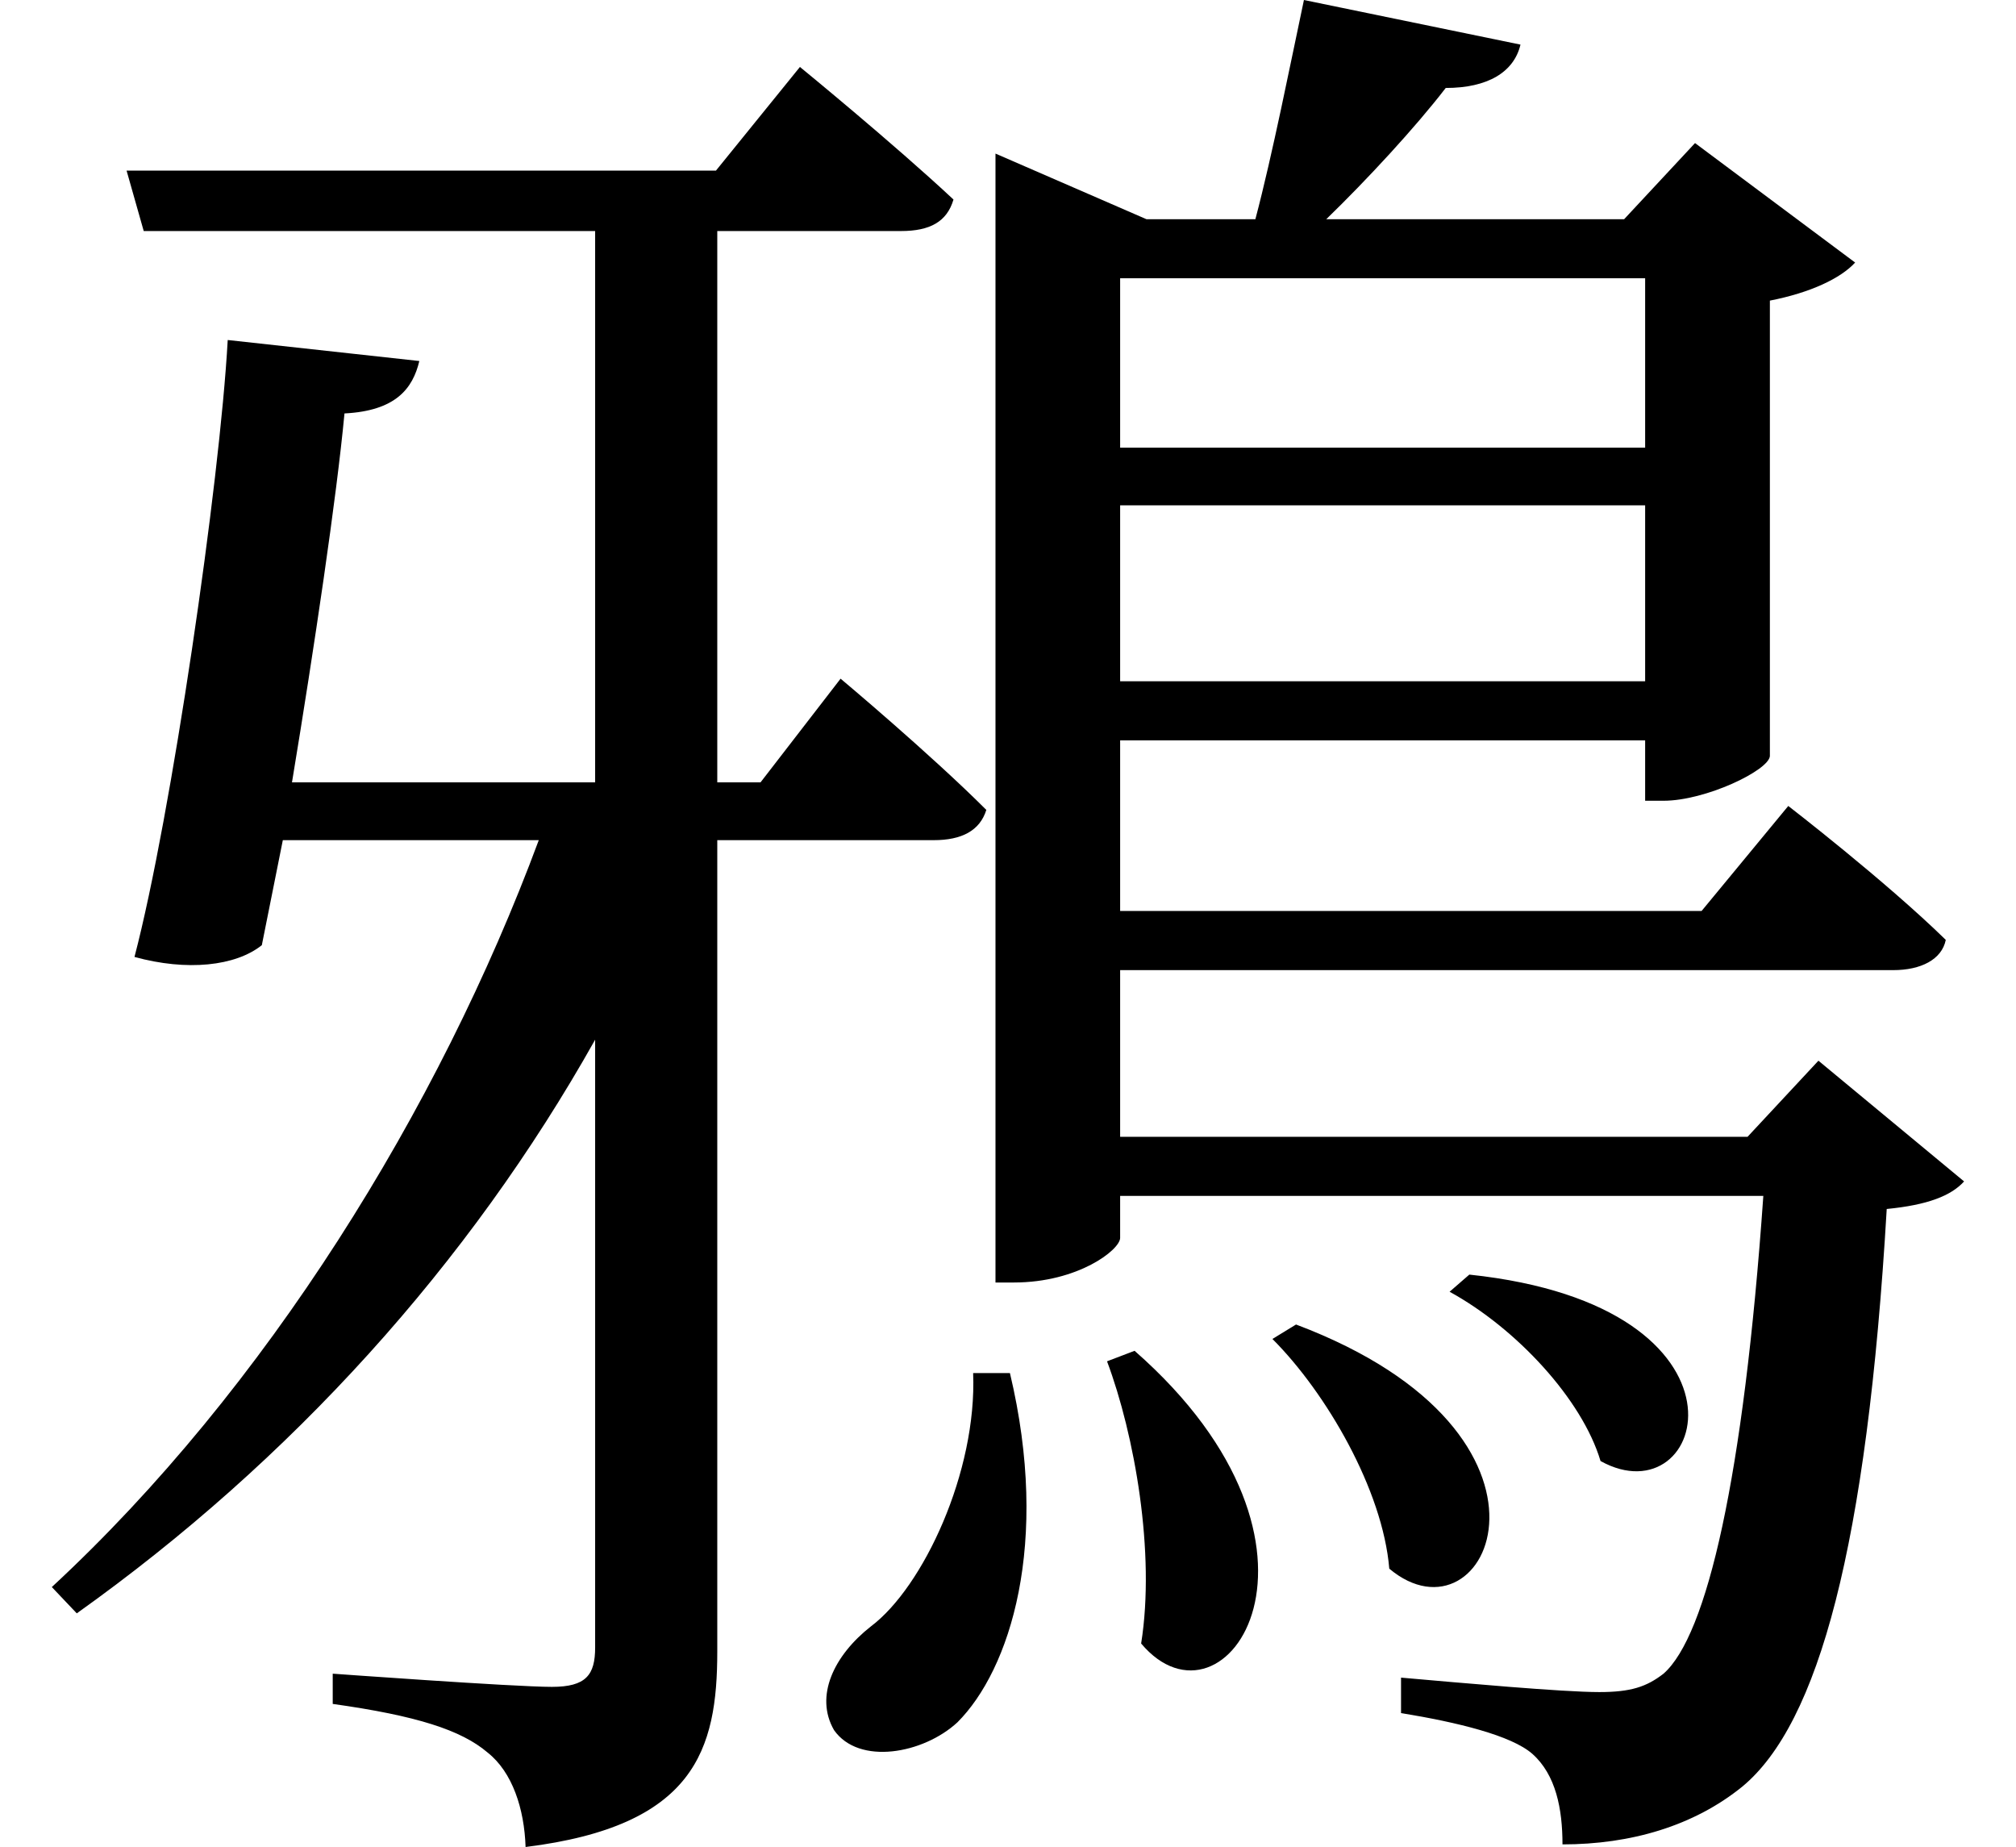 <svg height="21.984" viewBox="0 0 24 21.984" width="24" xmlns="http://www.w3.org/2000/svg">
<path d="M13.484,4.031 L13.156,3.906 C13.484,3.031 13.734,1.625 13.562,0.547 C14.562,-0.641 16.156,1.688 13.484,4.031 Z M15.406,4.344 L15.125,4.172 C15.766,3.531 16.438,2.375 16.516,1.438 C17.688,0.453 18.891,3.031 15.406,4.344 Z M17.469,4.938 L17.234,4.734 C18.031,4.297 18.812,3.453 19.031,2.719 C20.297,2.016 21.031,4.562 17.469,4.938 Z M11.562,3.766 C11.609,2.594 10.969,1.219 10.344,0.75 C9.906,0.406 9.672,-0.078 9.906,-0.484 C10.203,-0.906 10.969,-0.766 11.375,-0.391 C12,0.234 12.484,1.734 12,3.766 Z M2.688,16.062 C2.594,14.359 2.016,10.391 1.578,8.719 C2.203,8.547 2.781,8.609 3.094,8.859 L3.344,10.109 L6.391,10.109 C5.203,6.906 3.141,3.578 0.594,1.219 L0.891,0.906 C3.438,2.719 5.562,5.062 7.062,7.734 L7.062,0.5 C7.062,0.172 6.953,0.031 6.547,0.031 C6.094,0.031 3.938,0.188 3.938,0.188 L3.938,-0.172 C4.938,-0.312 5.469,-0.484 5.781,-0.75 C6.078,-0.984 6.219,-1.422 6.234,-1.875 C8.25,-1.625 8.516,-0.719 8.516,0.453 L8.516,10.109 L11.094,10.109 C11.422,10.109 11.641,10.219 11.719,10.469 C11.047,11.141 9.984,12.031 9.984,12.031 L9.031,10.797 L8.516,10.797 L8.516,17.359 L10.703,17.359 C11.047,17.359 11.25,17.469 11.328,17.734 C10.609,18.406 9.5,19.312 9.5,19.312 L8.5,18.078 L1.484,18.078 L1.688,17.359 L7.062,17.359 L7.062,10.797 L3.453,10.797 C3.719,12.406 3.984,14.188 4.078,15.188 C4.688,15.219 4.891,15.484 4.969,15.812 Z M13.312,16.797 L19.562,16.797 L19.562,14.781 L13.312,14.781 Z M15.5,20.109 C15.344,19.375 15.125,18.266 14.922,17.5 L13.625,17.5 L11.828,18.281 L11.828,4.844 L12.047,4.844 C12.812,4.844 13.312,5.234 13.312,5.375 L13.312,5.875 L20.969,5.875 C20.734,2.516 20.297,0.641 19.781,0.188 C19.578,0.031 19.391,-0.031 19.016,-0.031 C18.578,-0.031 17.375,0.078 16.656,0.141 L16.656,-0.281 C17.328,-0.391 17.969,-0.547 18.219,-0.766 C18.5,-1.016 18.578,-1.422 18.578,-1.844 C19.391,-1.844 20.141,-1.625 20.719,-1.156 C21.625,-0.406 22.203,1.703 22.438,5.719 C22.922,5.766 23.203,5.875 23.359,6.047 L21.625,7.484 L20.781,6.578 L13.312,6.578 L13.312,8.562 L22.516,8.562 C22.844,8.562 23.094,8.688 23.141,8.922 C22.422,9.625 21.266,10.516 21.266,10.516 L20.234,9.266 L13.312,9.266 L13.312,11.297 L19.562,11.297 L19.562,10.578 L19.781,10.578 C20.281,10.578 21.031,10.938 21.047,11.109 L21.047,16.531 C21.531,16.625 21.891,16.797 22.062,16.984 L20.156,18.406 L19.312,17.5 L15.766,17.5 C16.25,17.969 16.828,18.594 17.188,19.062 C17.688,19.062 18,19.25 18.078,19.578 Z M13.312,14.094 L19.562,14.094 L19.562,12 L13.312,12 Z" transform="translate(0.023, 20.109) scale(1, -1)"/>
</svg>